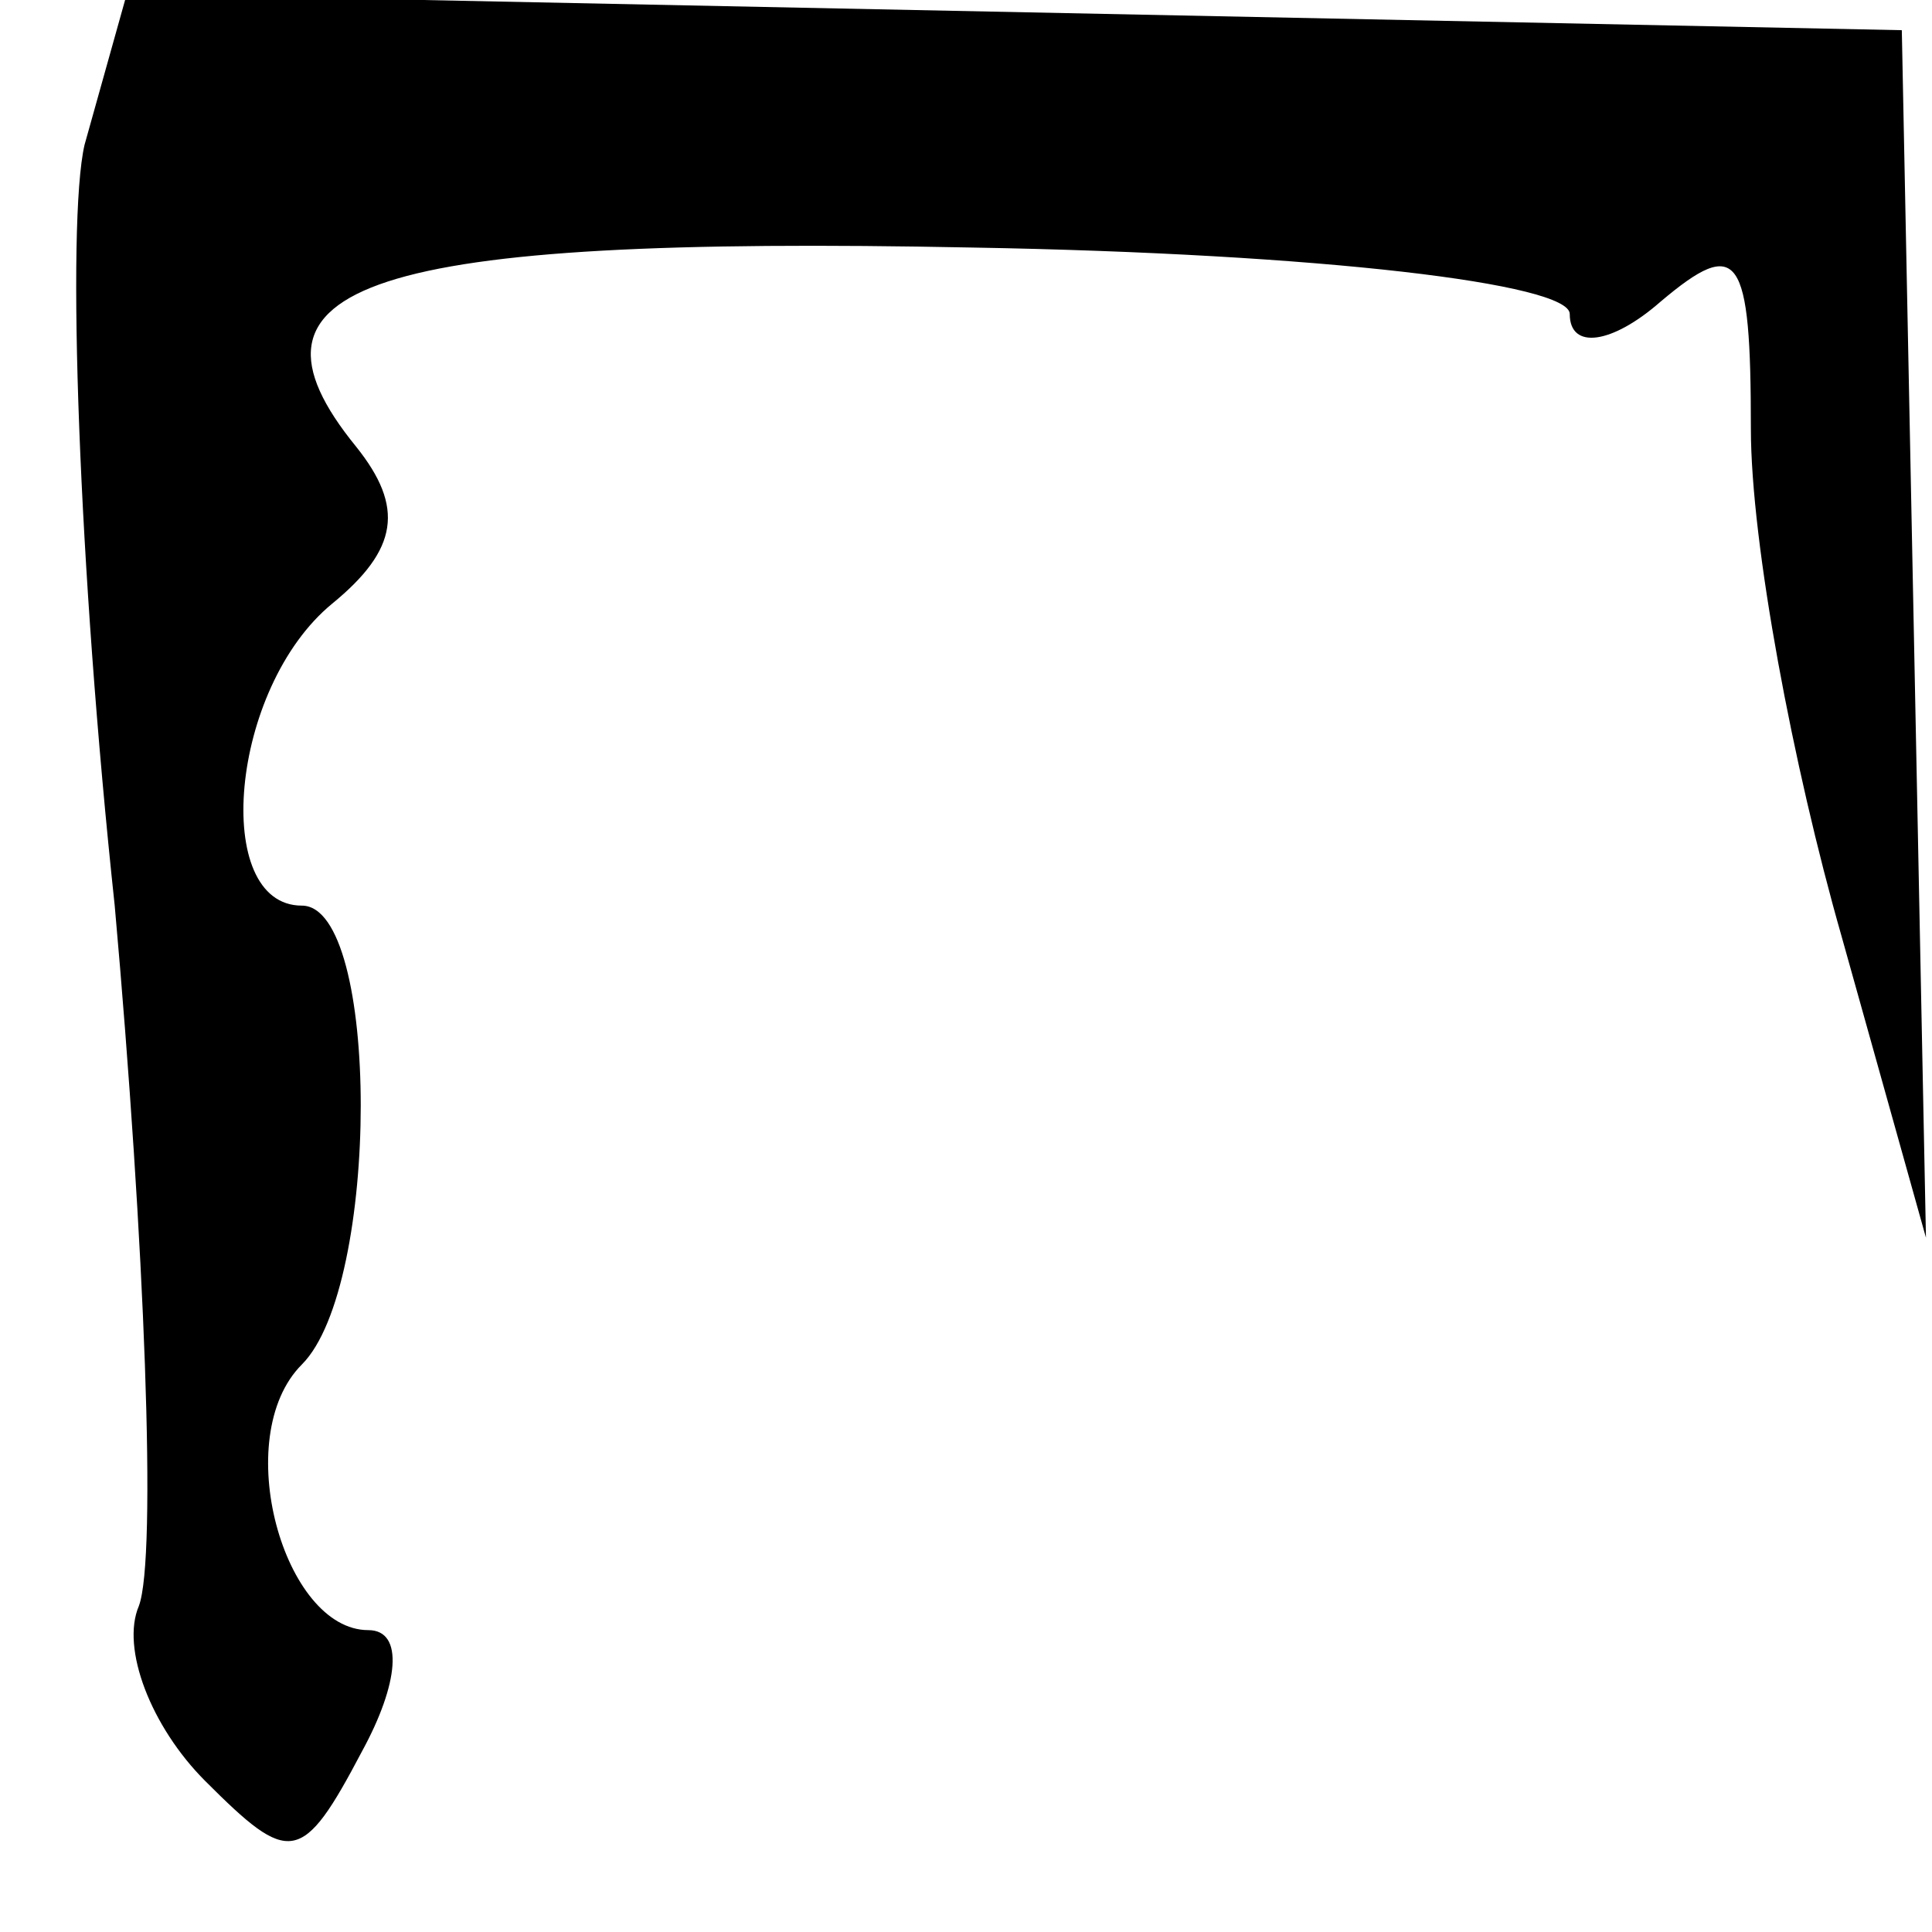 <?xml version="1.0" standalone="no"?>
<!DOCTYPE svg PUBLIC "-//W3C//DTD SVG 20010904//EN"
 "http://www.w3.org/TR/2001/REC-SVG-20010904/DTD/svg10.dtd">
<svg version="1.0" xmlns="http://www.w3.org/2000/svg"
 width="32pt" height="32pt" viewBox="0 0 32 32"
 preserveAspectRatio="xMidYMid meet">
<g transform="translate(0,32) scale(0.1,-0.1)"
fill="#000000" stroke="none">
<path fill="#000000" stroke="none" d="M14 296 c-3 -13 -1 -70 5 -126 5 -56 7
-108 4 -116 -3 -7 2 -20 11 -29 14 -14 16 -14 26 5 6 11 7 20 1 20 -14 0 -23
32 -11 44 13 13 13 76 0 76 -15 0 -12 36 5 50 11 9 12 16 4 26 -22 27 2 35
102 33 58 -1 99 -6 99 -11 0 -6 7 -5 15 2 13 11 15 8 15 -21 0 -19 7 -56 15
-84 l14 -50 -2 100 -2 100 -147 3 -147 3 -7 -25z"/>
</g>
</svg>
